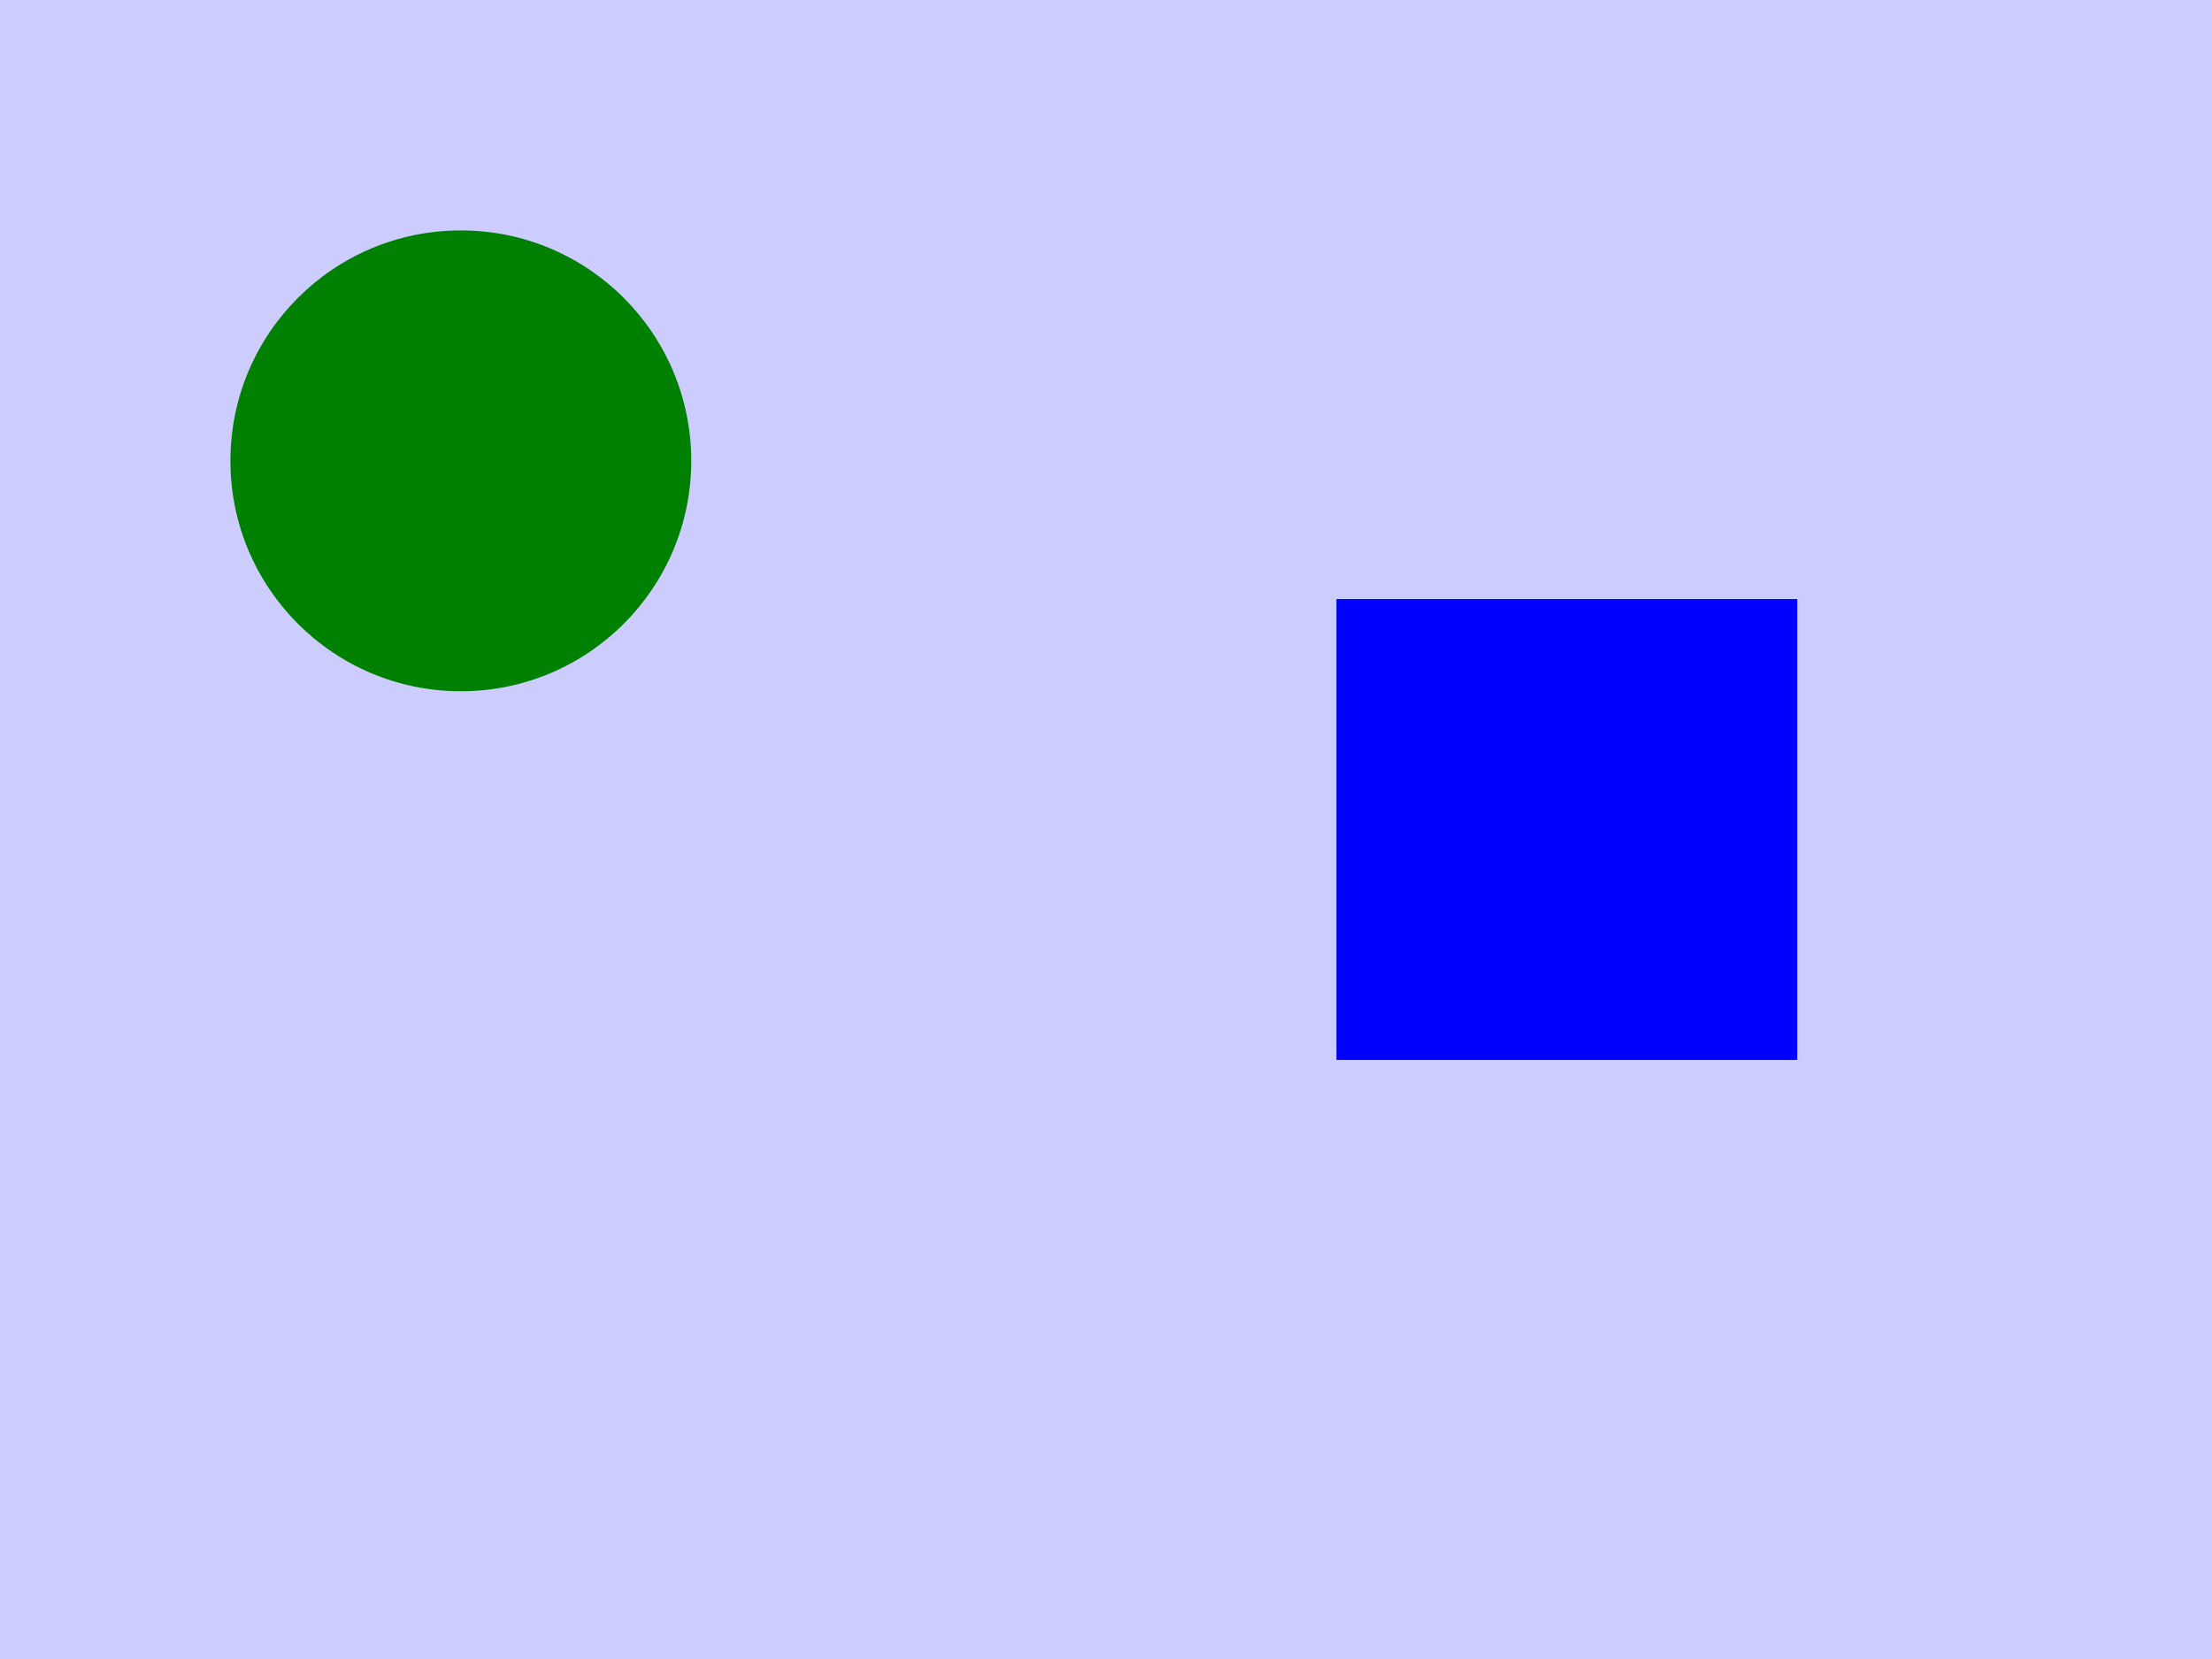 <?xml version="1.0" encoding="UTF-8"?>
<svg version="1.2" baseProfile="tiny" xml:id="svg-root" width="100%" height="100%" 
  viewBox="0 0 480 360" xmlns="http://www.w3.org/2000/svg" 
  xmlns:xlink="http://www.w3.org/1999/xlink">
  
  <rect xml:id="rect" width="480" height="360" fill="blue" fill-opacity="0.2"/>
  
  <rect xml:id="rect" x="290" y="130" width="100" height="100" fill="blue"/>
  <circle xml:id="circle" cx="100" cy="100" r="50" fill="green"/>
</svg>